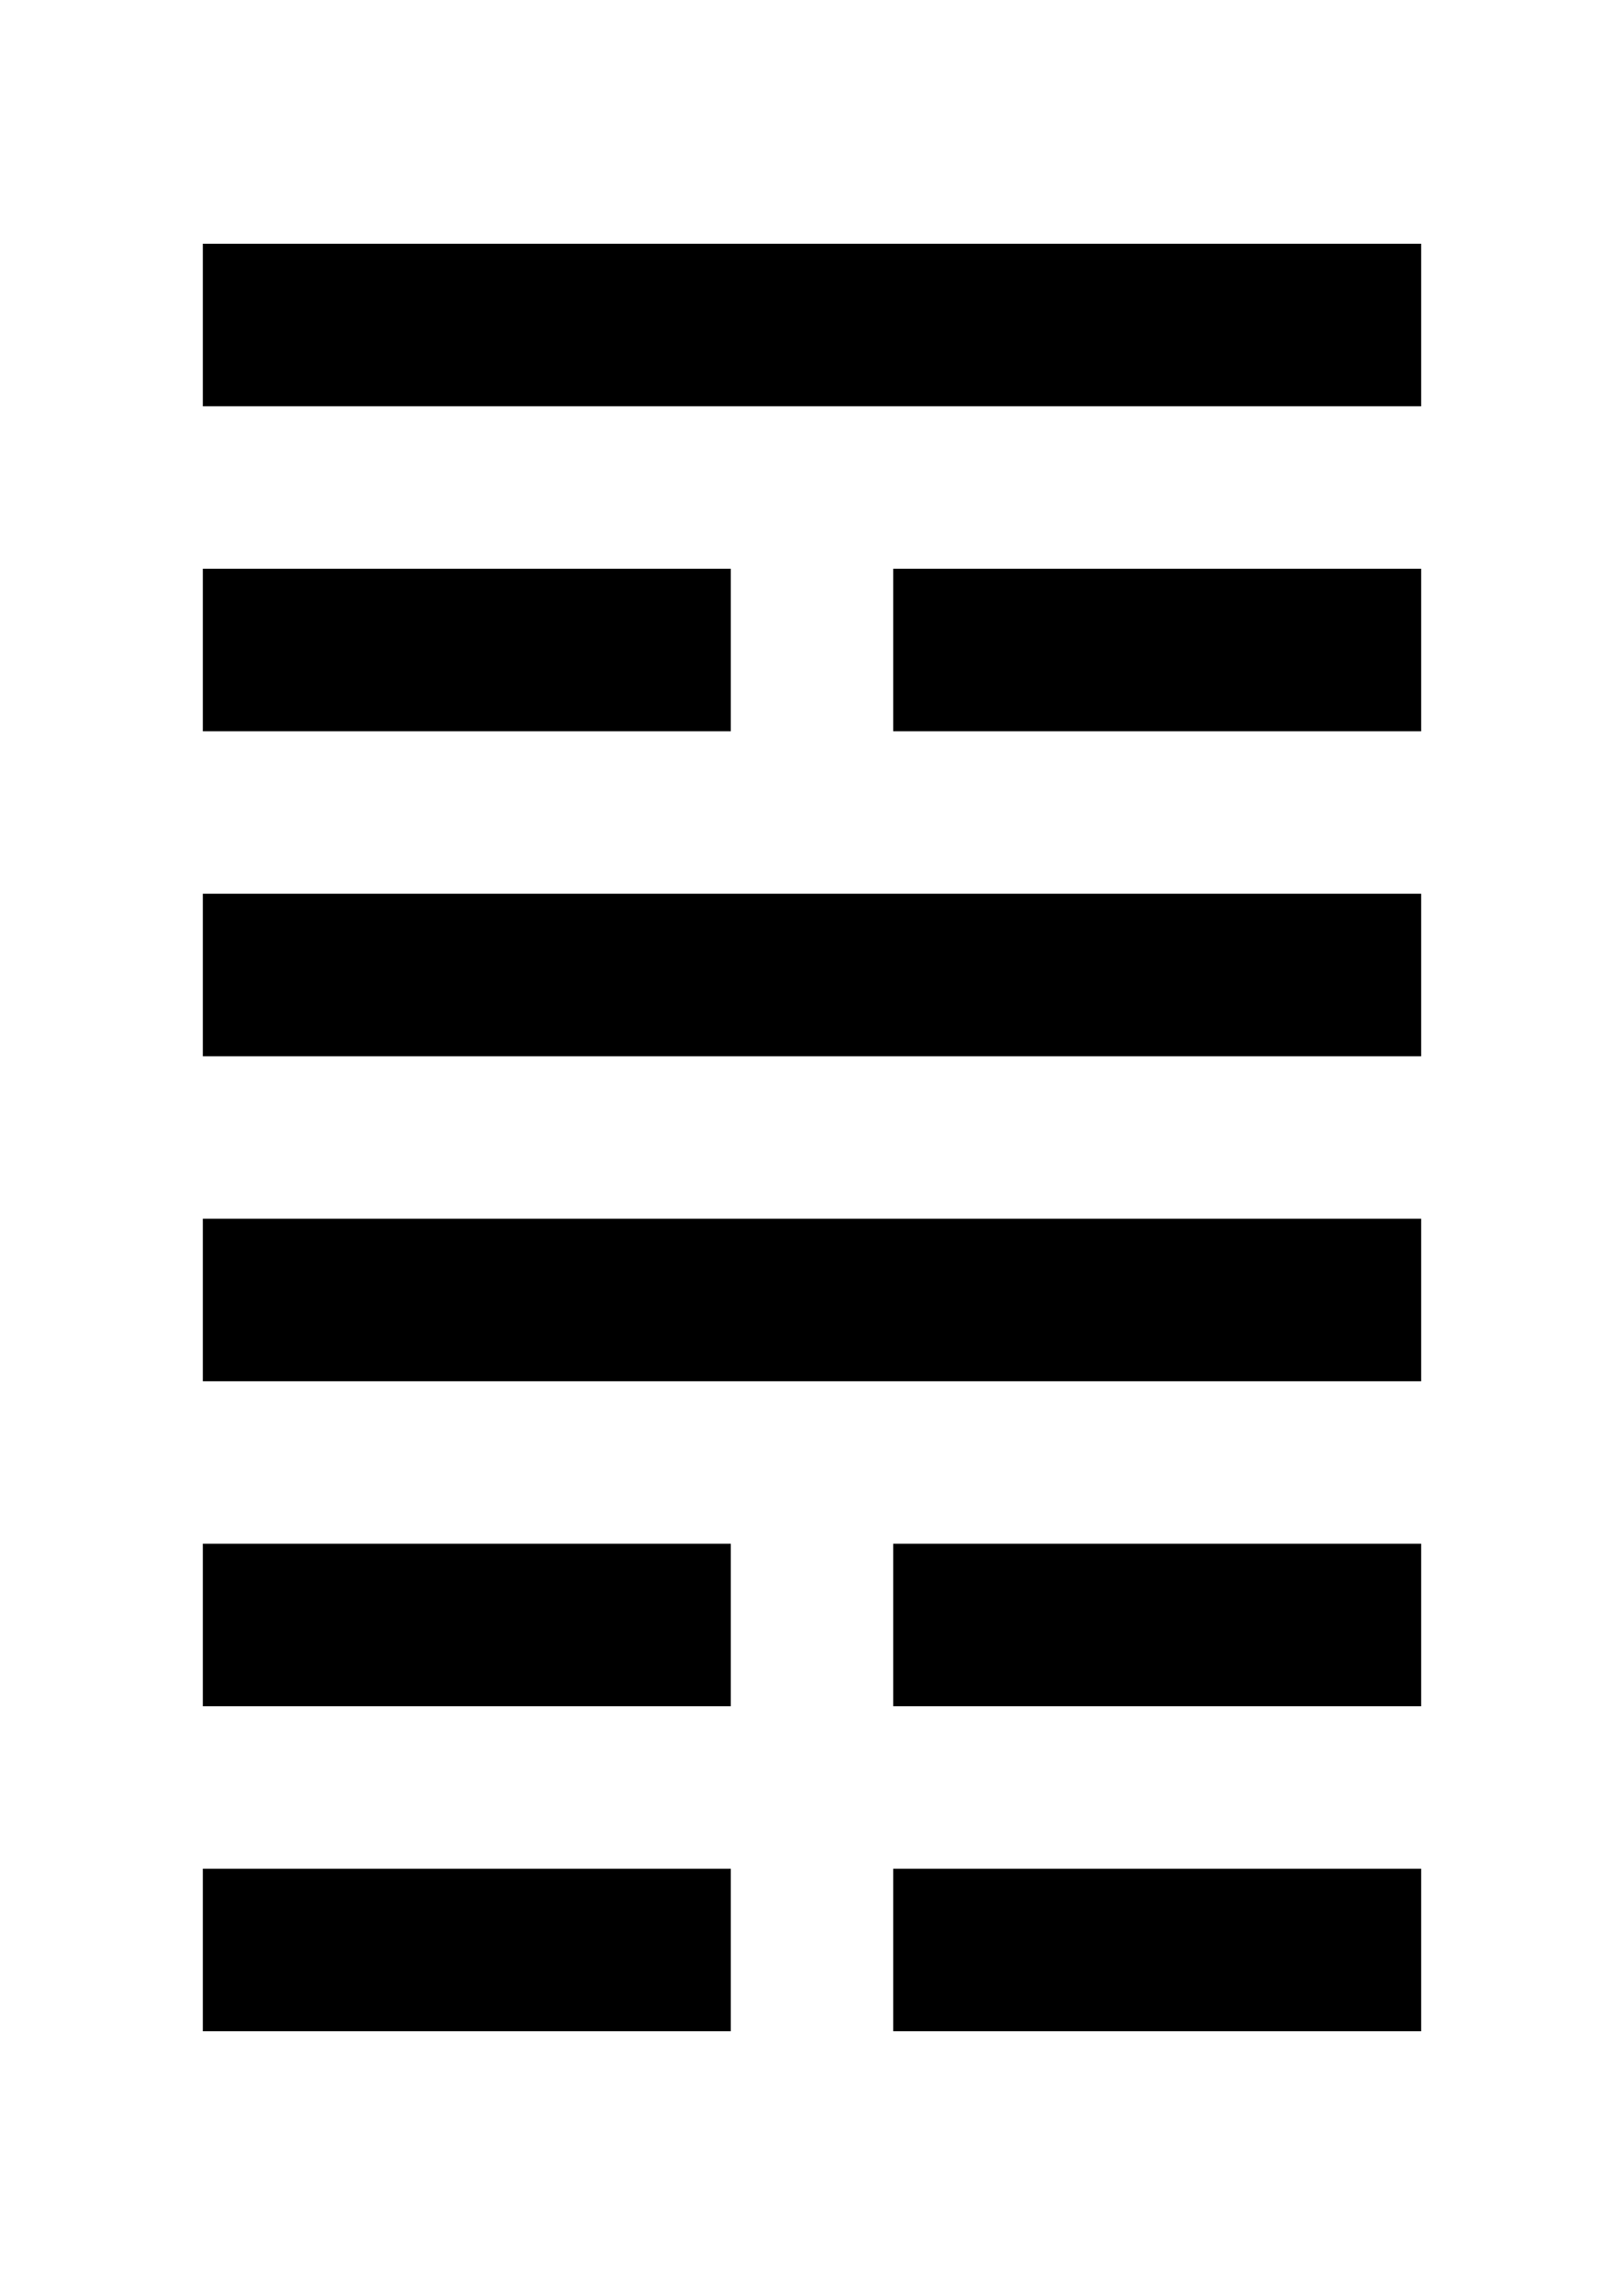 <svg xmlns="http://www.w3.org/2000/svg" viewBox="0 0 500 700"><g id="a98c7fdf-bcf2-4f9d-8ab9-26f4adafcf4d" data-name="控制层"><g id="becffd1a-cca0-4f94-afff-3ceb178e24a1" data-name="4中"><rect x="187.5" y="375" width="125" height="50"/></g><g id="a45f90ae-059e-4ad6-811e-98ed23372e28" data-name="3中"><rect x="187.5" y="275" width="125" height="50"/></g><g id="b9984363-ff8c-4d7d-ad8b-6046d72a6ec6" data-name="1中"><rect x="187.5" y="75" width="125" height="50"/></g></g><g id="f3b99e1d-9521-4107-a27a-973fc780ea8b" data-name="6右"><rect x="312.5" y="575" width="125" height="50"/><rect x="275" y="575" width="162.5" height="50"/></g><g id="ec25e04a-7f06-44b9-93fe-e89560dc56af" data-name="6左"><rect x="62.5" y="575" width="125" height="50"/><rect x="62.5" y="575" width="162.5" height="50"/></g><g id="f70a648e-9a55-402d-a8c3-71bf0d95eb4c" data-name="5右"><rect x="312.5" y="475" width="125" height="50"/><rect x="275" y="475" width="162.5" height="50"/></g><g id="e1aba71d-fee6-4187-bb5c-89f7337859fd" data-name="5左"><rect x="62.5" y="475" width="125" height="50"/><rect x="62.5" y="475" width="162.5" height="50"/></g><g id="e5723512-feb7-4d76-b08f-13ffc0c1d906" data-name="4右"><rect x="312.5" y="375" width="125" height="50"/><rect x="275" y="375" width="162.5" height="50"/></g><g id="e7bd20d4-6301-40a1-91b3-1abb680b5a70" data-name="4左"><rect x="62.5" y="375" width="125" height="50"/><rect x="62.5" y="375" width="162.5" height="50"/></g><g id="e04f86a5-5301-4e7c-b9de-495f8bd59c2e" data-name="3右"><rect x="312.5" y="275" width="125" height="50"/><rect x="275" y="275" width="162.5" height="50"/></g><g id="bbbf8caa-cdf5-427e-b16a-dbd129854c7f" data-name="3左"><rect x="62.5" y="275" width="125" height="50"/><rect x="62.5" y="275" width="162.5" height="50"/></g><g id="f19f0f5d-6302-44e0-9bd3-f1d7b4c39539" data-name="2右"><rect x="312.5" y="175" width="125" height="50"/><rect x="275" y="175" width="162.5" height="50"/></g><g id="a8fe2fcb-bd51-4446-bdb6-e5a14d7f0dc2" data-name="2左"><rect x="62.5" y="175" width="125" height="50"/><rect x="62.5" y="175" width="162.5" height="50"/></g><g id="bc90be59-6782-46ee-b1f7-8b30cc37df3e" data-name="1右"><rect x="312.5" y="75" width="125" height="50"/><rect x="275" y="75" width="162.5" height="50"/></g><g id="e5d33373-7bd3-410a-83d5-e61d53fbe92d" data-name="1左"><rect x="62.5" y="75" width="125" height="50"/><rect x="62.5" y="75" width="162.5" height="50"/></g></svg>